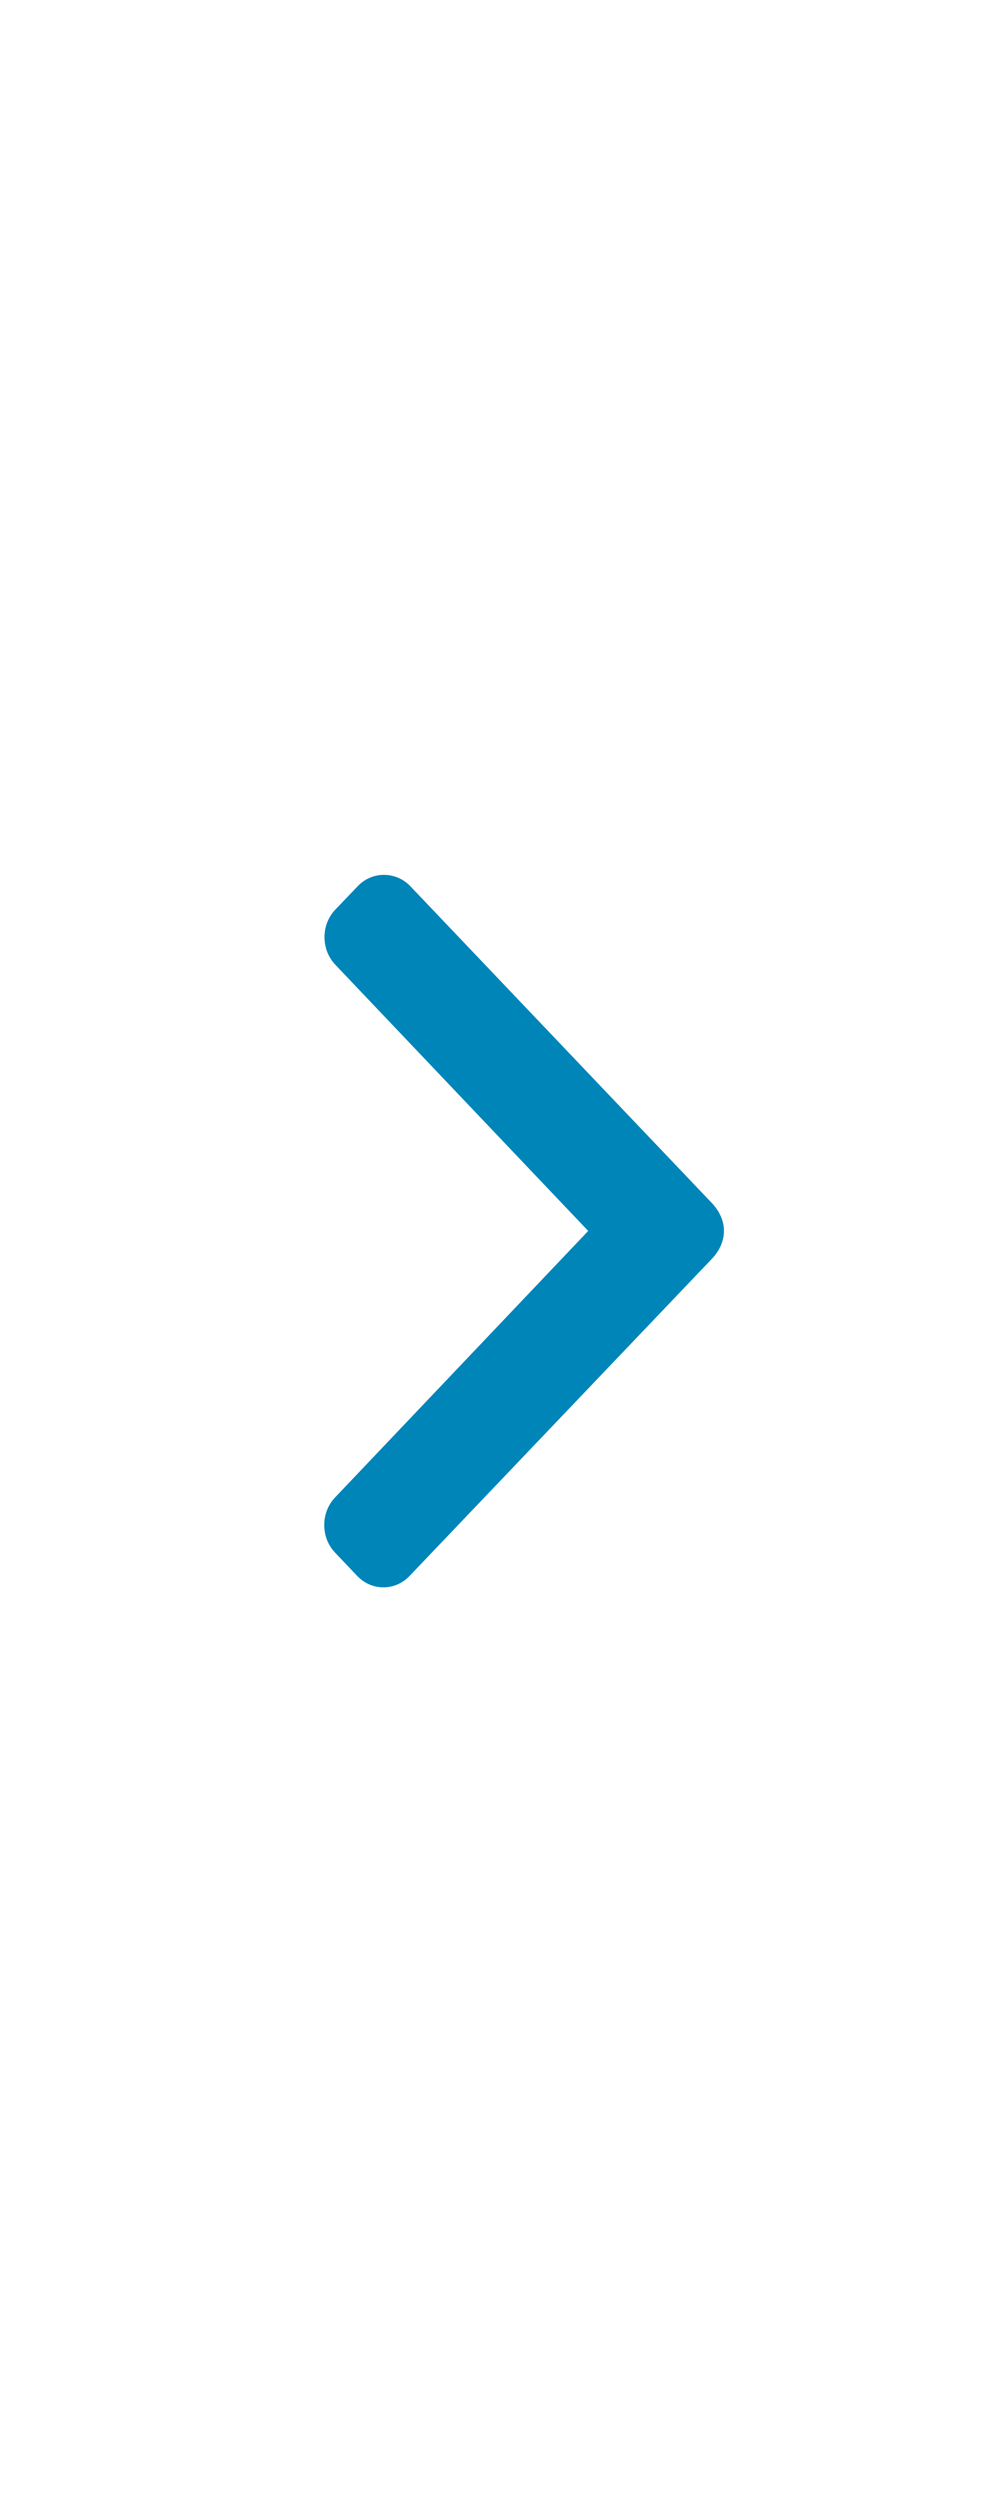 <svg
  width="42"
  height="107"
  viewBox="0 0 42 107"
  fill="none"
  xmlns="http://www.w3.org/2000/svg"
>
  <g clip-path="url(#rightSingle)">
    <path
      d="M15.312 37.932L14.356 38.931C14.058 39.245 13.893 39.663 13.893 40.11C13.893 40.557 14.058 40.976 14.356 41.29L25.183 52.684L14.344 64.092C14.046 64.406 13.882 64.824 13.882 65.271C13.882 65.718 14.046 66.137 14.344 66.451L15.294 67.45C15.912 68.101 16.918 68.101 17.535 67.45L30.487 53.868C30.785 53.554 30.995 53.136 30.995 52.685L30.995 52.68C30.995 52.233 30.785 51.815 30.487 51.501L17.57 37.932C17.272 37.617 16.863 37.445 16.438 37.444C16.014 37.444 15.61 37.617 15.312 37.932Z"
      fill="#0085B9"
    />
  </g>
  <defs>
    <clipPath id="rightSingle">
      <rect
        x="41.5"
        y="0.5"
        width="106"
        height="41"
        transform="rotate(90 41.5 0.5)"
        fill="white"
      />
    </clipPath>
  </defs>
</svg>
